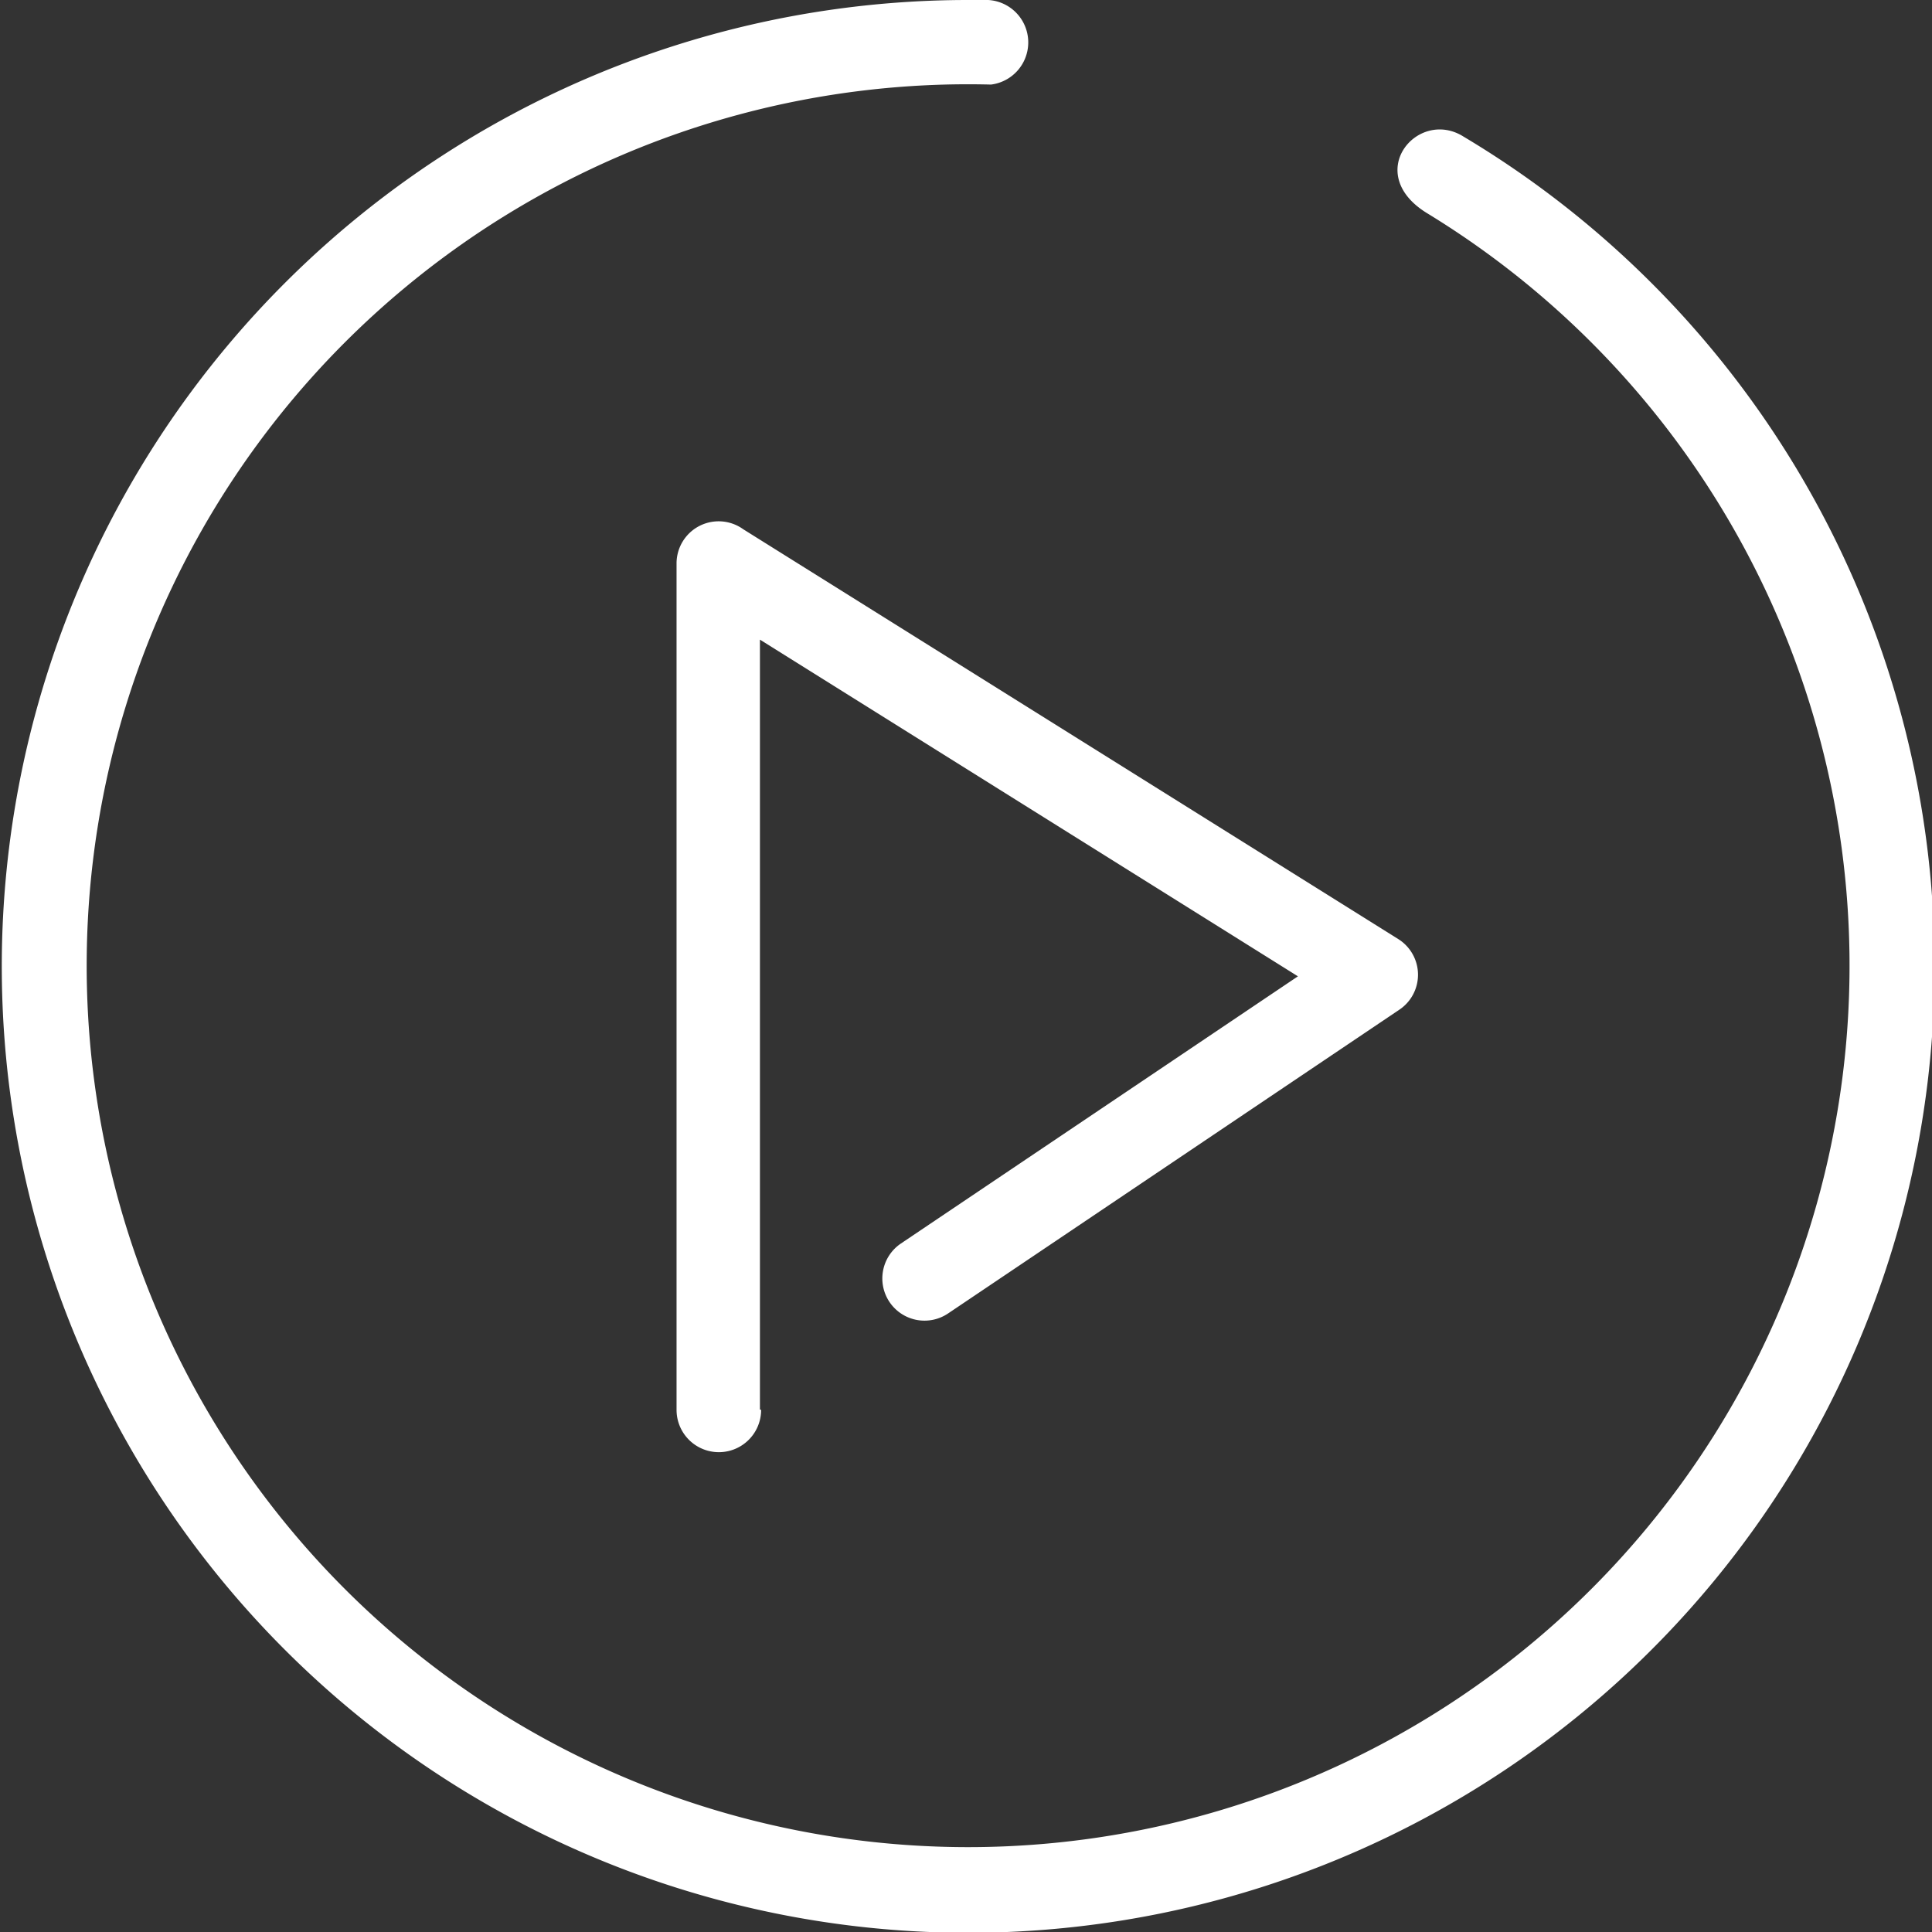 <svg id="Слой_1" data-name="Слой 1" xmlns="http://www.w3.org/2000/svg" width="48.66" height="48.66" viewBox="0 0 48.66 48.66">
  <rect x="0" y="0" width="48.66" height="48.66" fill="#333333" stroke="none"/>
  <defs>
    <style>
      .cls-1 {
        fill: #fff;
      }
    </style>
  </defs>
  <title>play</title>
  <g>
    <path class="cls-1" d="M305.33,372h0.56a1.07,1.07,0,0,1,.07,2.13,22.2,22.2,0,1,0,11,3.25c-1.66-1-.26-2.67.9-1.94A24.34,24.34,0,1,1,305.33,372h0Z" transform="translate(-281 -372)"/>
    <path class="cls-1" d="M300.17,407.51a1.06,1.06,0,0,1-2.13,0V386.2a1.06,1.06,0,0,1,1.68-.87l16.51,10.33a1.06,1.06,0,0,1,0,1.78l-11.35,7.64a1.06,1.06,0,0,1-1.19-1.76l10-6.73-13.55-8.48v19.39h0Z" transform="translate(-281 -372)"/>
  </g>
</svg>
